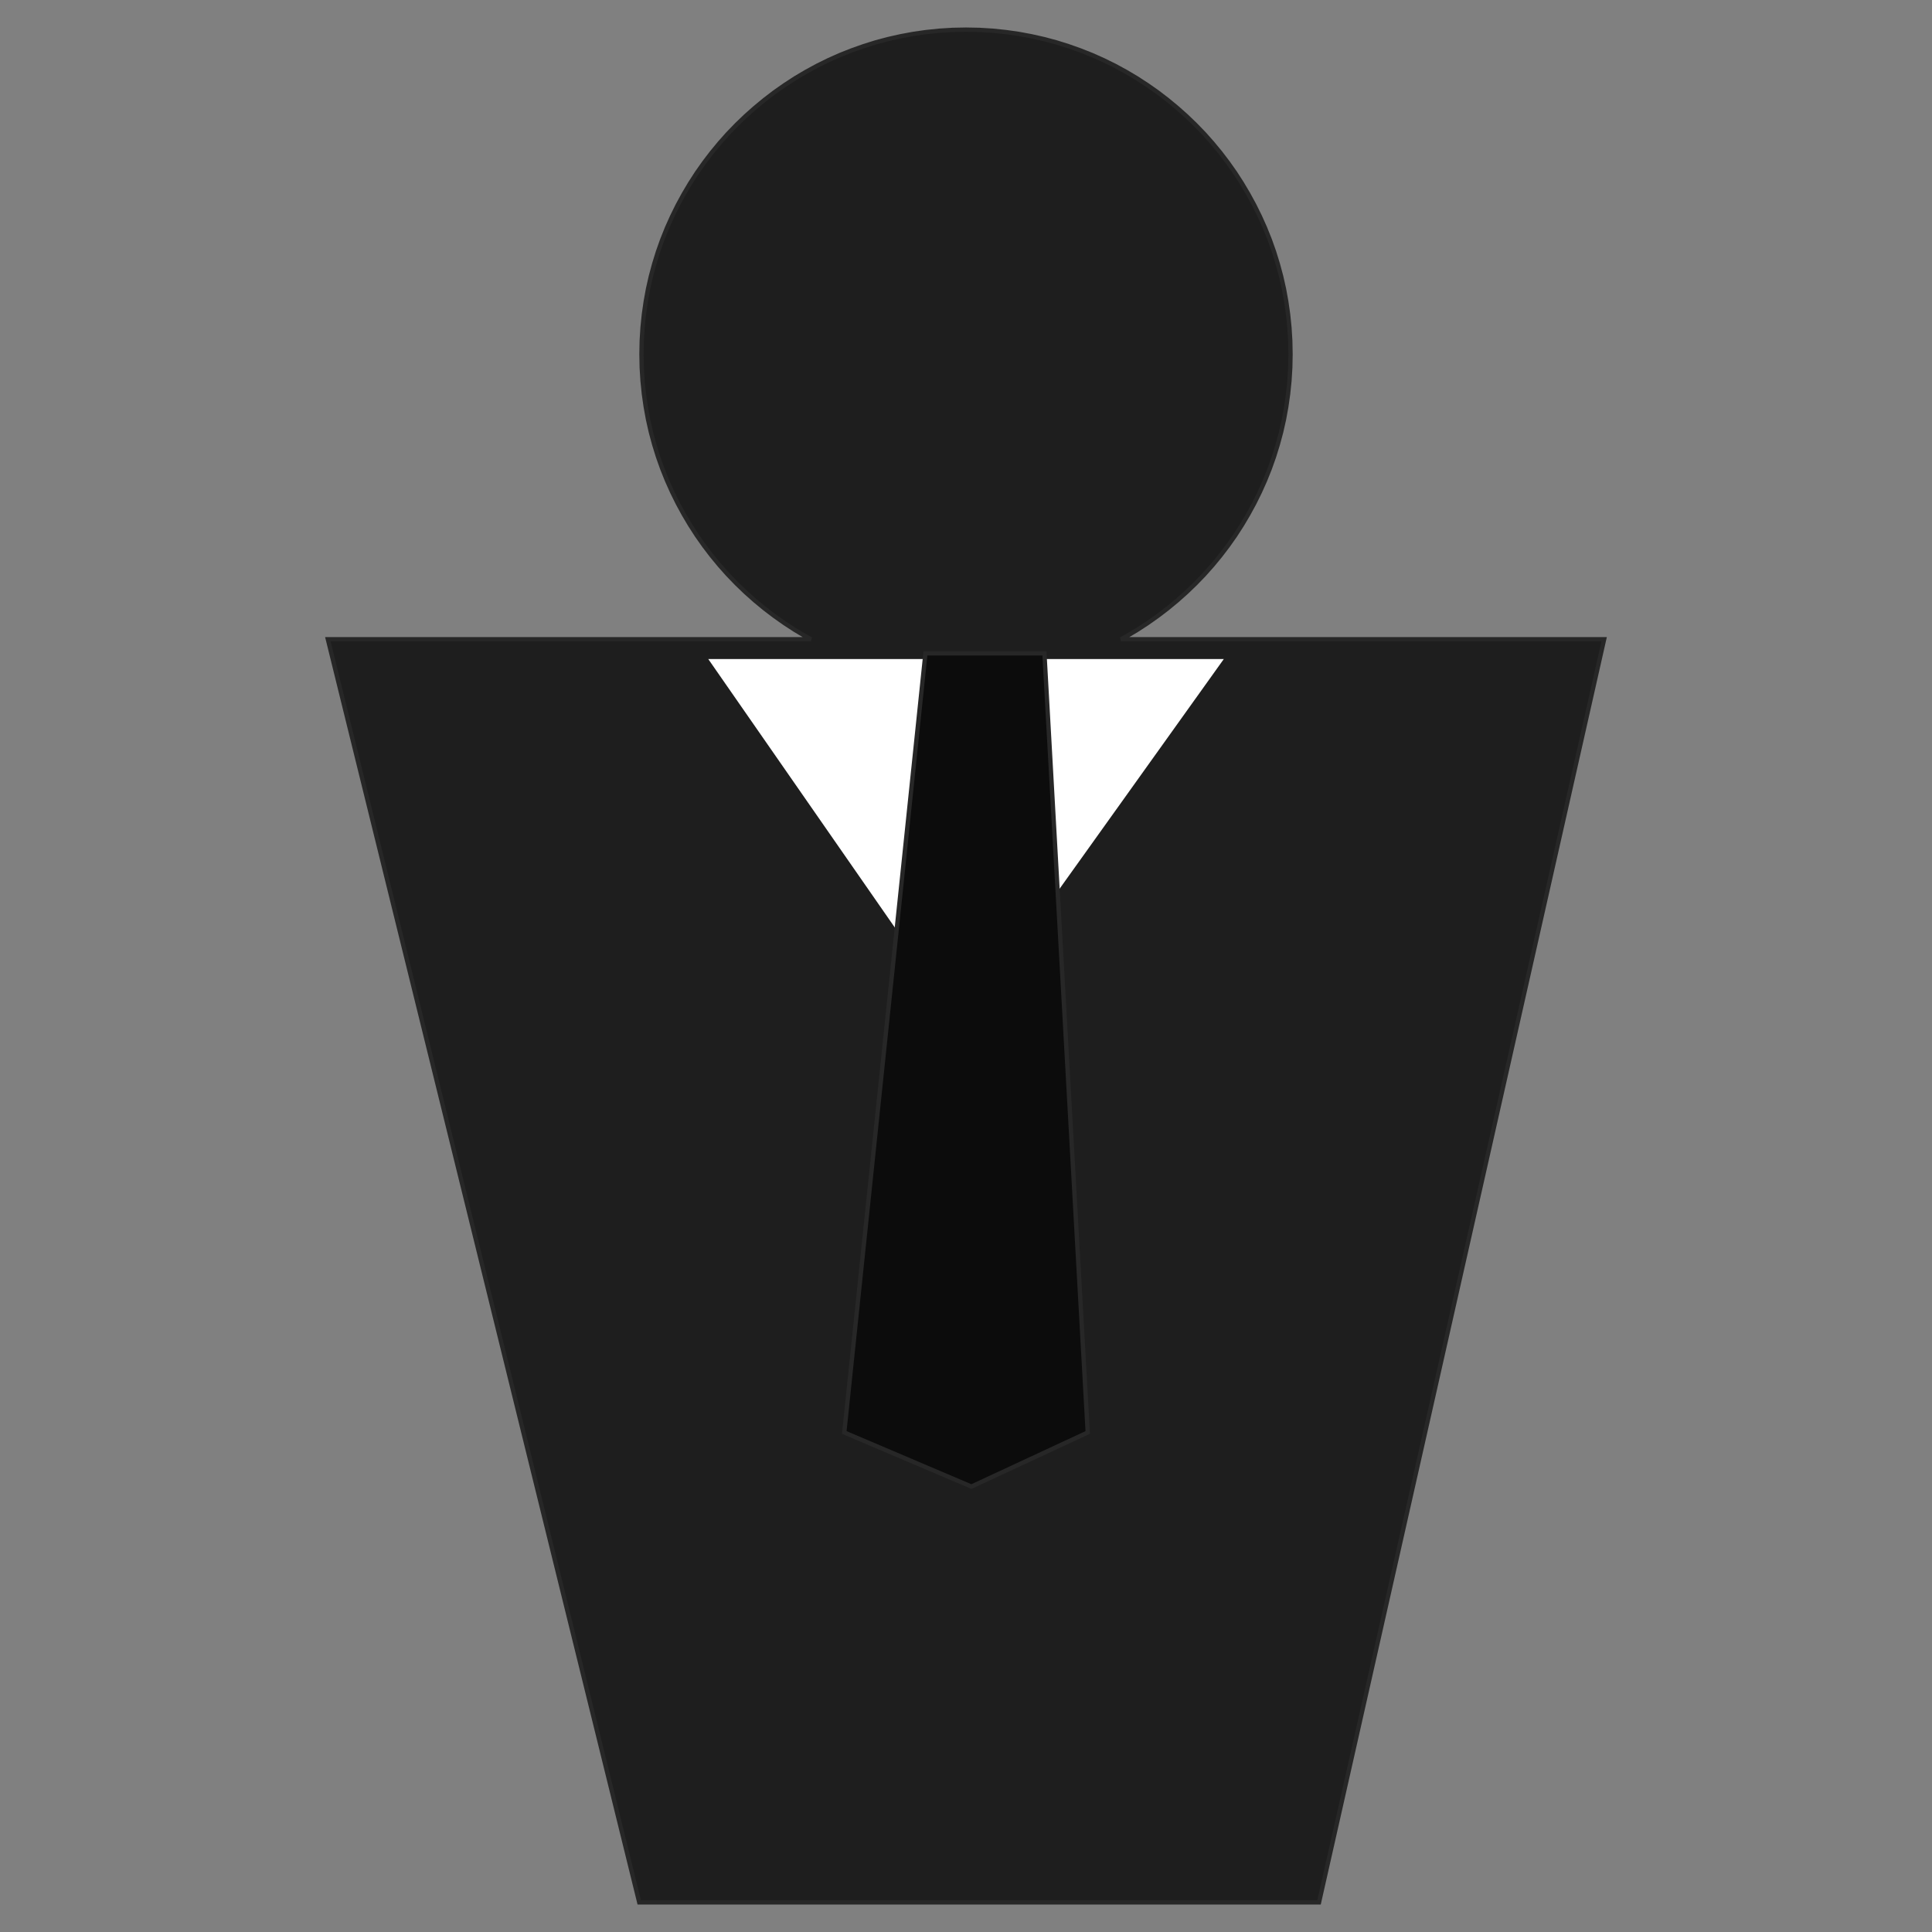 <?xml version="1.0" encoding="UTF-8" standalone="no"?>
<!DOCTYPE svg PUBLIC "-//W3C//DTD SVG 1.1//EN" "http://www.w3.org/Graphics/SVG/1.1/DTD/svg11.dtd">
<svg version="1.1" xmlns="http://www.w3.org/2000/svg" xmlns:xlink="http://www.w3.org/1999/xlink" preserveAspectRatio="xMidYMid meet" viewBox="0 0 450 450" width="450" height="450"><rect x="0" y="0" width="450" height="450" fill="#808080" stroke="none"/><defs><path d="M297.02 154L223.98 256.16L152.98 154L297.02 154Z" id="a2vcPRnIfB"></path><path d="M247.98 301.11L239.81 154L217.34 154L202.02 301.11L226.02 311.32L247.98 301.11Z" id="a1kq4Lich"></path><path d="M234.24 7.46L237.26 7.89L240.23 8.44L243.16 9.1L246.04 9.87L248.88 10.76L251.67 11.75L254.41 12.84L257.1 14.04L259.73 15.34L262.3 16.74L264.81 18.23L267.25 19.82L269.63 21.49L271.94 23.26L274.18 25.11L276.35 27.04L278.44 29.05L280.46 31.14L282.39 33.31L284.24 35.55L286 37.86L287.68 40.24L289.26 42.69L290.75 45.2L292.15 47.77L293.45 50.4L294.65 53.08L295.75 55.82L296.74 58.61L297.62 61.45L298.4 64.34L299.06 67.27L299.6 70.24L300.03 73.25L300.34 76.3L300.53 79.38L300.59 82.49L300.53 85.61L300.34 88.69L300.03 91.74L299.6 94.75L299.06 97.72L298.4 100.65L297.62 103.54L296.74 106.38L295.75 109.17L294.65 111.91L293.45 114.59L292.15 117.22L290.75 119.79L289.26 122.3L287.68 124.75L286 127.13L284.24 129.44L282.39 131.68L280.46 133.85L278.44 135.94L276.35 137.95L274.18 139.88L271.94 141.73L269.63 143.49L267.25 145.17L264.81 146.76L262.3 148.25L261.11 148.89L373.64 148.89L307.23 443.1L148.89 443.1L76.36 148.89L188.89 148.89L187.7 148.25L185.19 146.76L182.75 145.17L180.37 143.49L178.06 141.73L175.82 139.88L173.65 137.95L171.56 135.94L169.54 133.85L167.61 131.68L165.76 129.44L164 127.13L162.32 124.75L160.74 122.3L159.25 119.79L157.85 117.22L156.55 114.59L155.35 111.91L154.25 109.17L153.26 106.38L152.38 103.54L151.6 100.65L150.94 97.72L150.4 94.75L149.97 91.74L149.66 88.69L149.47 85.61L149.41 82.49L149.47 79.38L149.66 76.3L149.97 73.25L150.4 70.24L150.94 67.27L151.6 64.34L152.38 61.45L153.26 58.61L154.25 55.82L155.35 53.08L156.55 50.4L157.85 47.77L159.25 45.2L160.74 42.69L162.32 40.24L164 37.86L165.76 35.55L167.61 33.31L169.54 31.14L171.56 29.05L173.65 27.04L175.82 25.11L178.06 23.26L180.37 21.49L182.75 19.82L185.19 18.23L187.7 16.74L190.27 15.34L192.9 14.04L195.59 12.84L198.33 11.75L201.12 10.76L203.96 9.87L206.84 9.1L209.77 8.44L212.74 7.89L215.76 7.46L218.8 7.15L221.89 6.96L225 6.9L228.11 6.96L231.2 7.15L231.2 7.15L234.24 7.46Z" id="g7vDahKf1x"></path><path d="M284.08 154L224.16 237.81L165.92 154L284.08 154Z" id="cIBAzK2Hu"></path><path d="M253.35 333.65L243.27 152.18L215.55 152.18L196.65 333.65L226.26 346.25L253.35 333.65Z" id="e1aVLohytP"></path></defs><g><g><g><use xlink:href="#a2vcPRnIfB" opacity="1" fill="#ffffff" fill-opacity="1"></use><g><use xlink:href="#a2vcPRnIfB" opacity="1" fill-opacity="0" stroke="#ffffff" stroke-width="1" stroke-opacity="1"></use></g></g><g><use xlink:href="#a1kq4Lich" opacity="1" fill="#272727" fill-opacity="1"></use><g><use xlink:href="#a1kq4Lich" opacity="1" fill-opacity="0" stroke="#272727" stroke-width="1" stroke-opacity="1"></use></g></g><g><use xlink:href="#g7vDahKf1x" opacity="1" fill="#1e1e1e" fill-opacity="1"></use><g><use xlink:href="#g7vDahKf1x" opacity="1" fill-opacity="0" stroke="#272727" stroke-width="1" stroke-opacity="1"></use></g></g><g><use xlink:href="#cIBAzK2Hu" opacity="1" fill="#ffffff" fill-opacity="1"></use><g><use xlink:href="#cIBAzK2Hu" opacity="1" fill-opacity="0" stroke="#ffffff" stroke-width="1" stroke-opacity="1"></use></g></g><g><use xlink:href="#e1aVLohytP" opacity="1" fill="#0c0c0c" fill-opacity="1"></use><g><use xlink:href="#e1aVLohytP" opacity="1" fill-opacity="0" stroke="#272727" stroke-width="1" stroke-opacity="1"></use></g></g></g></g></svg>